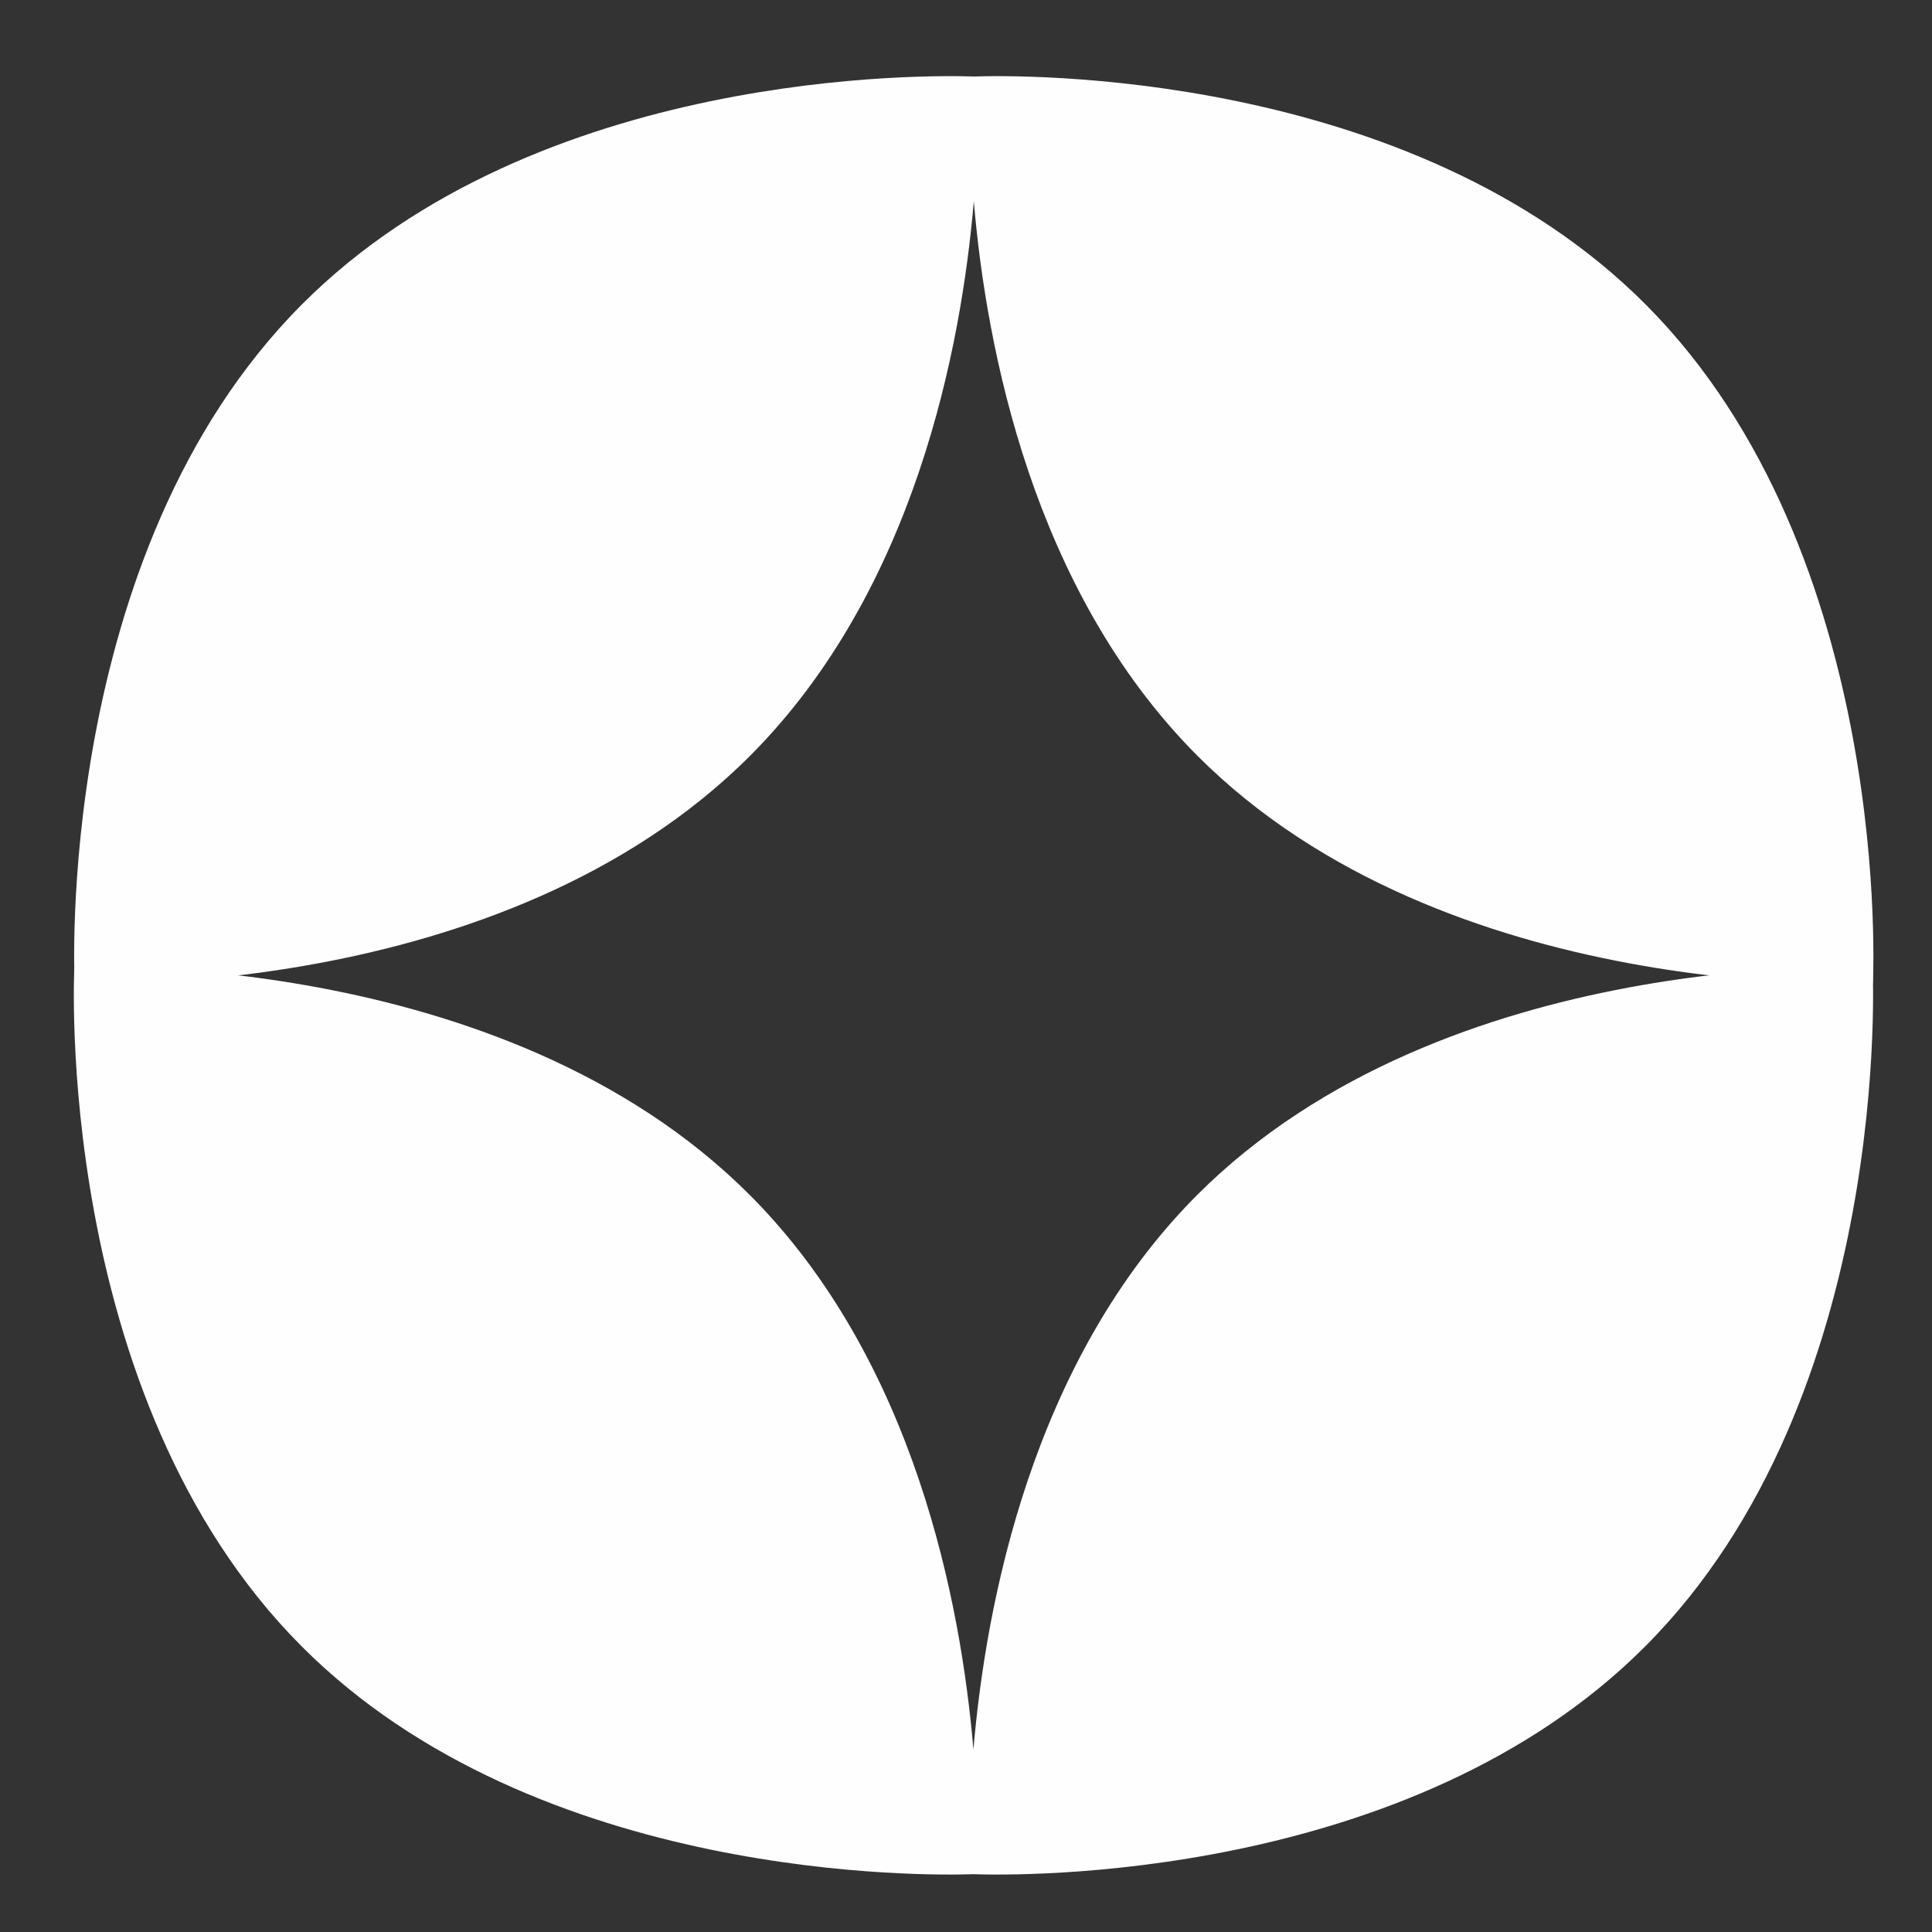 <svg width="25" height="25" viewBox="0 0 25 25" fill="none" xmlns="http://www.w3.org/2000/svg">
  <rect x="0" y="0" width="25" height="25" fill="#333333" stroke="none"/>
  <style> 
  :root {
      --color-fill: #fefefe;
      }
     svg { 
       cursor: pointer;
       fill: #fefefe;
     } 
  </style>
<g clip-path="url(#clip0_76_20)">
<path d="M12.596 22.638C12.436 20.749 11.838 17.608 9.708 15.469C6.482 12.23 0.962 12.519 0.962 12.519C0.962 12.519 0.673 18.061 3.9 21.3C6.949 24.363 12.047 24.271 12.596 24.252C13.147 24.271 18.243 24.363 21.293 21.3C24.519 18.061 24.231 12.519 24.231 12.519C24.231 12.519 18.715 12.23 15.485 15.469C13.355 17.608 12.757 20.749 12.596 22.638Z" />
</g>
<g clip-path="url(#clip1_76_20)">
<path d="M12.601 2.605C12.761 4.493 13.359 7.635 15.489 9.774C18.715 13.013 24.235 12.723 24.235 12.723C24.235 12.723 24.524 7.181 21.297 3.942C18.248 0.88 13.15 0.971 12.601 0.99C12.05 0.971 6.954 0.88 3.904 3.942C0.678 7.181 0.966 12.723 0.966 12.723C0.966 12.723 6.483 13.013 9.712 9.774C11.842 7.635 12.44 4.493 12.601 2.605Z" />
</g>
<defs>
<clipPath id="clip0_76_20">
<rect width="12.093" height="23.63"  transform="translate(24.412 12.338) rotate(90)"/>
</clipPath>
<clipPath id="clip1_76_20">
<rect width="12.093" height="23.63"  transform="translate(0.785 12.905) rotate(-90)"/>
</clipPath>
</defs>
</svg>

